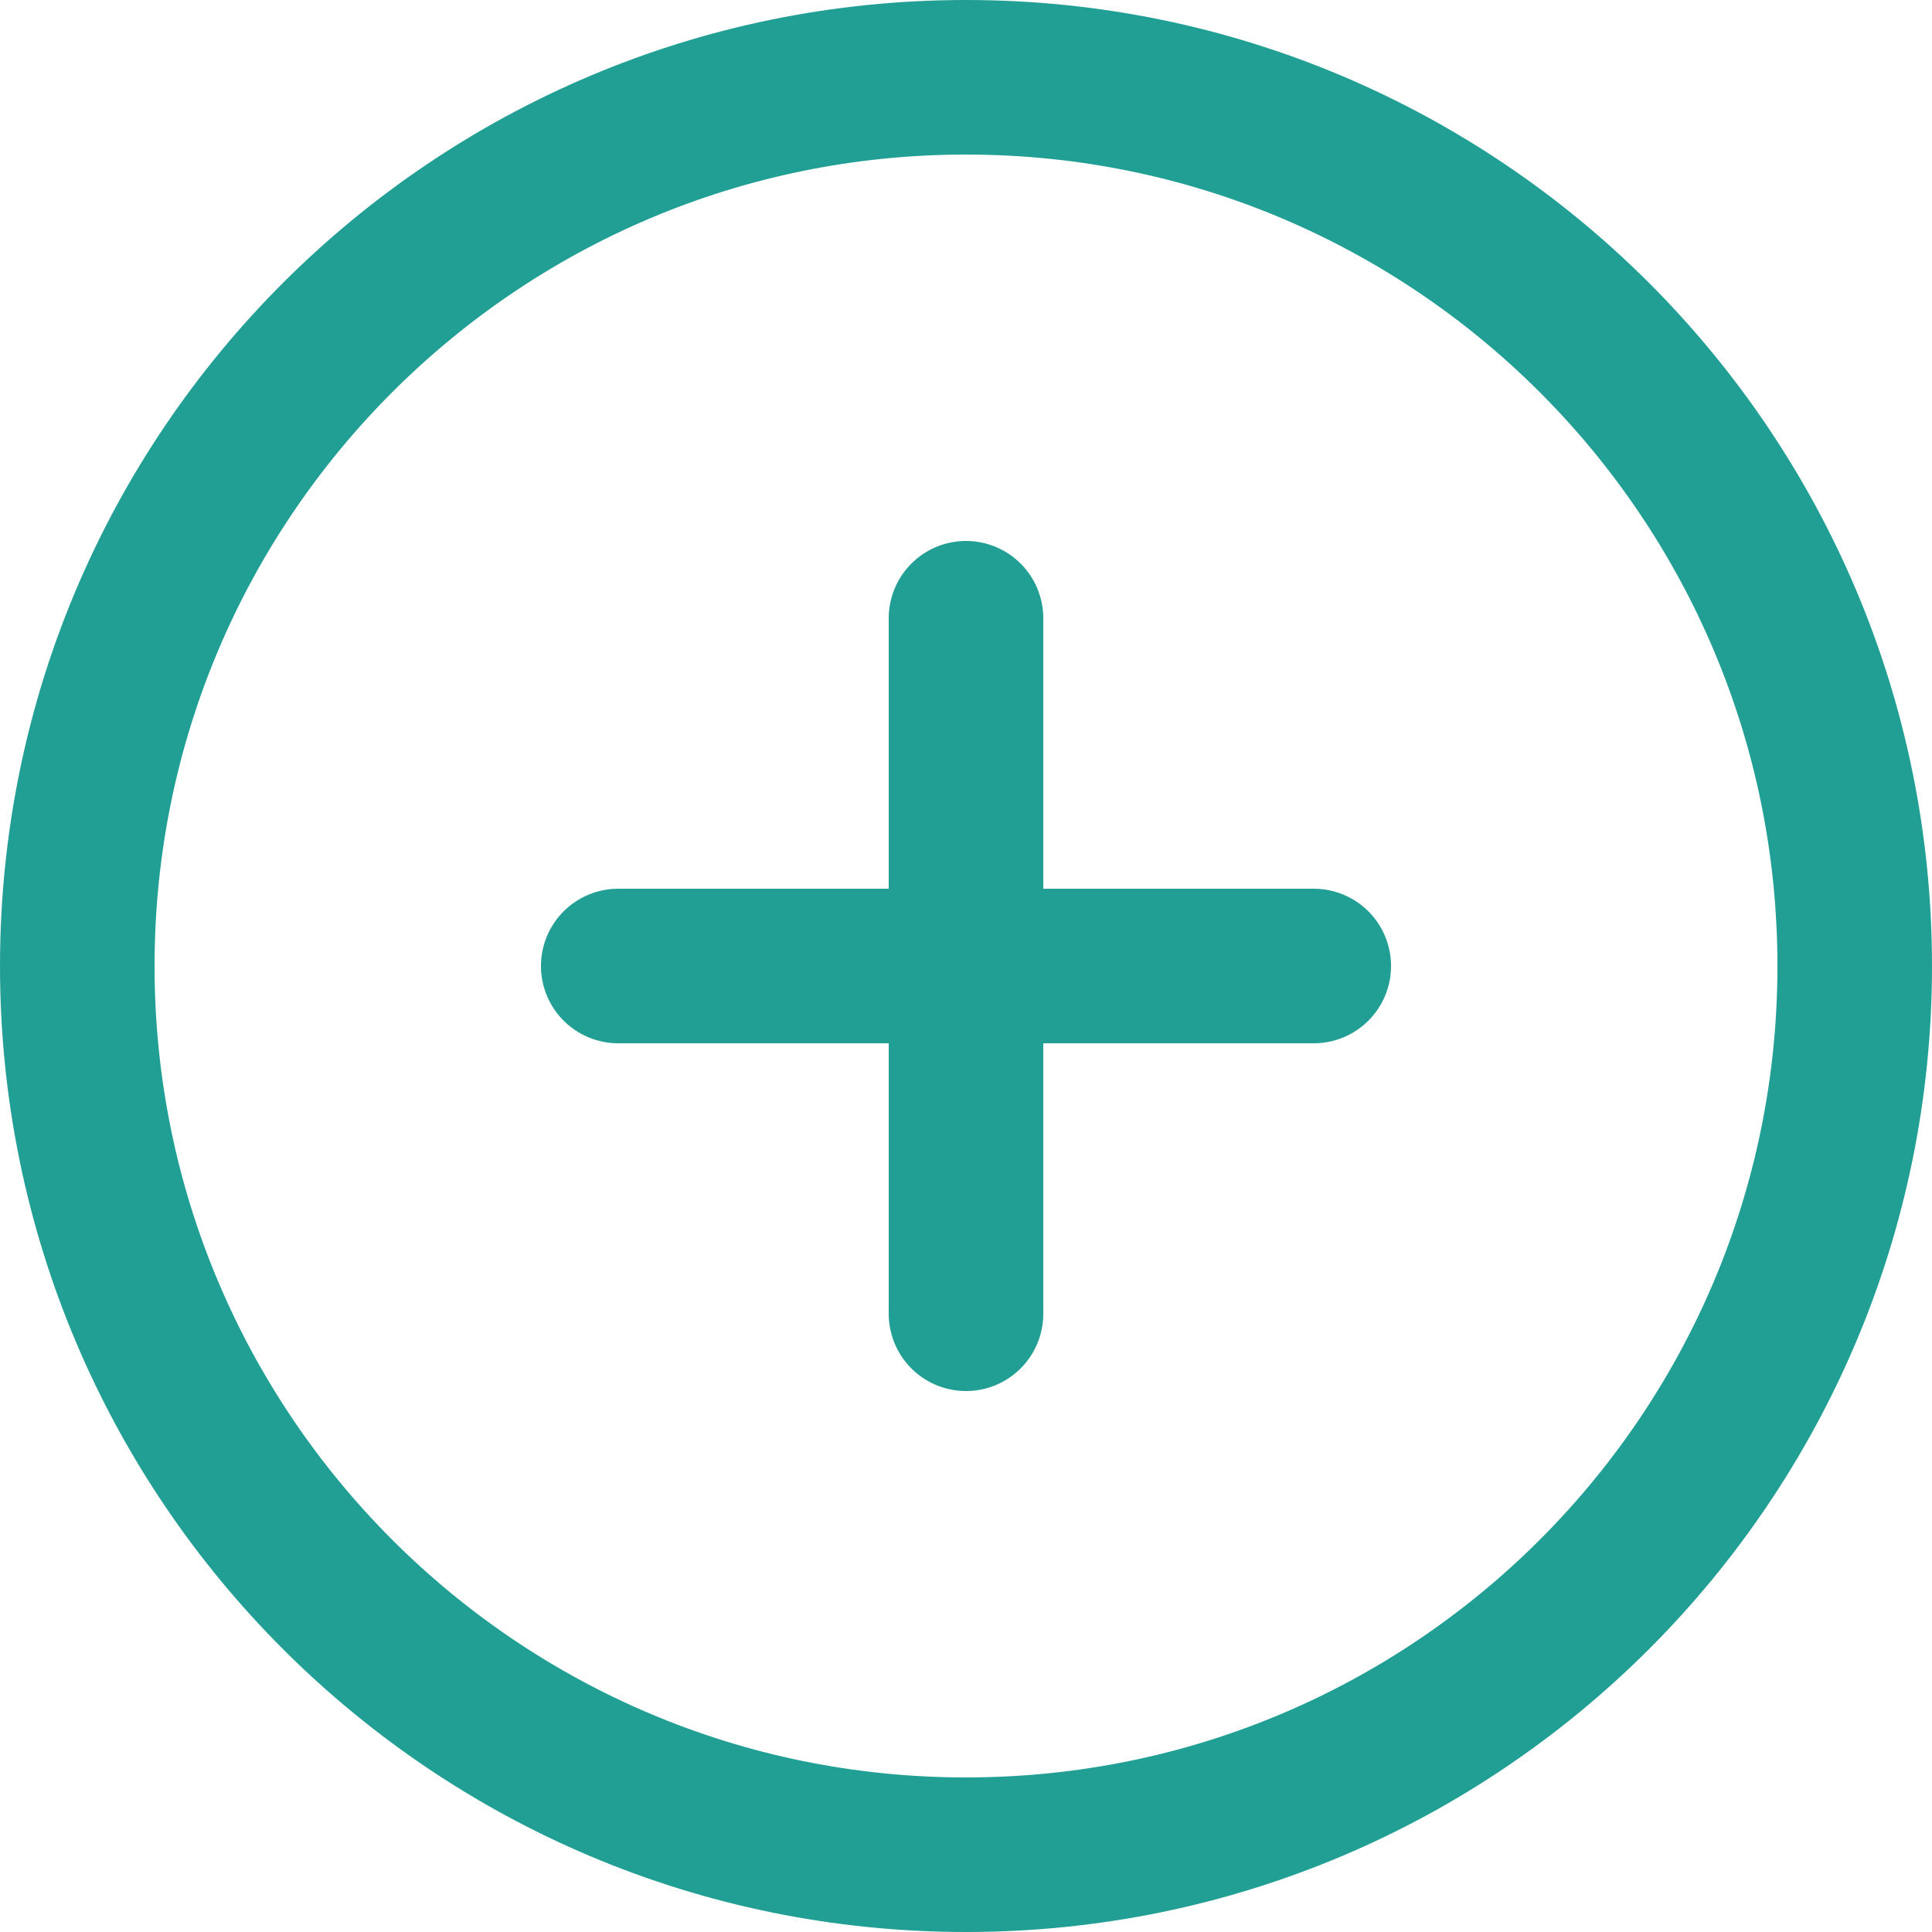 <svg width="50" height="50" viewBox="0 0 50 50" fill="none" xmlns="http://www.w3.org/2000/svg">
<path d="M25 48C37.703 48 48 37.703 48 25C48 12.297 37.703 2 25 2C12.297 2 2 12.297 2 25C2 37.703 12.297 48 25 48Z" stroke="#229F94" stroke-width="4" stroke-linecap="round" stroke-linejoin="round"/>
<path d="M25 16V34" stroke="#229F94" stroke-width="4" stroke-linecap="round" stroke-linejoin="round"/>
<path d="M16 25H34" stroke="#229F94" stroke-width="4" stroke-linecap="round" stroke-linejoin="round"/>
</svg>
